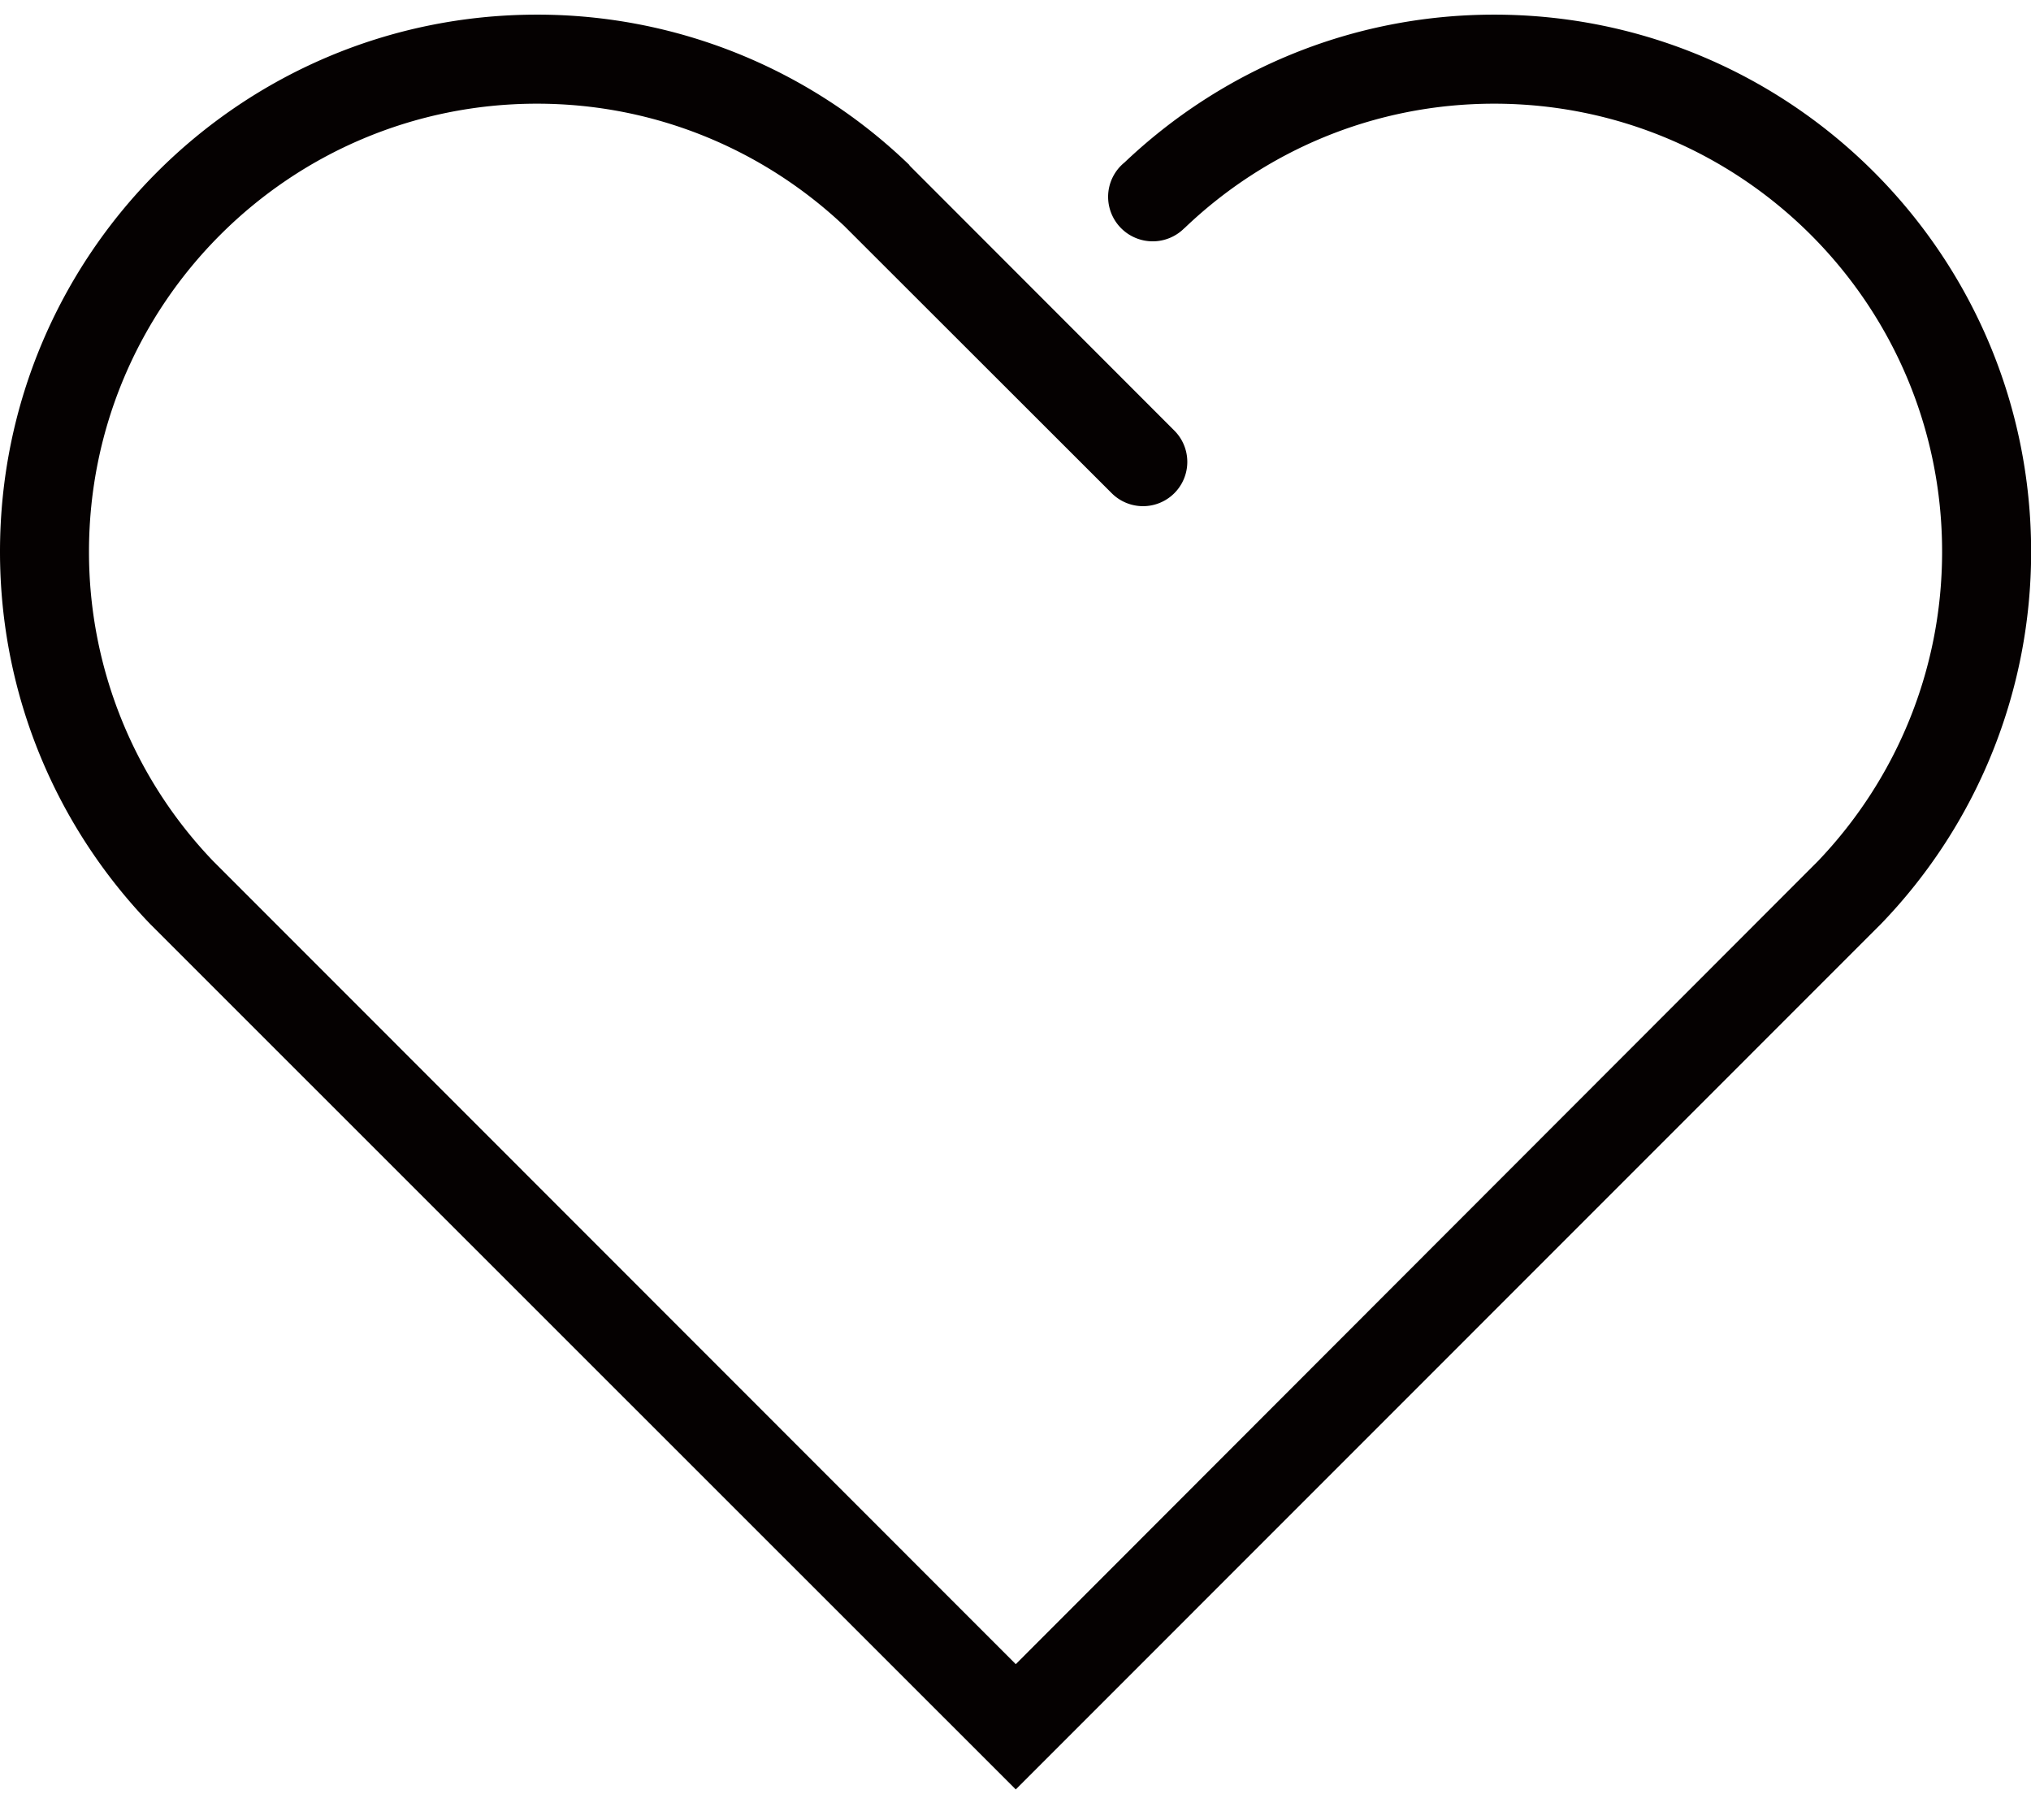 <?xml version="1.0" standalone="no"?><!DOCTYPE svg PUBLIC "-//W3C//DTD SVG 1.1//EN" "http://www.w3.org/Graphics/SVG/1.1/DTD/svg11.dtd"><svg t="1672062668728" class="icon" viewBox="0 0 1143 1024" version="1.1" xmlns="http://www.w3.org/2000/svg" p-id="3336" xmlns:xlink="http://www.w3.org/1999/xlink" width="223.242" height="200"><path d="M840.871 8.24c-80.634 0-153.791 31.673-207.967 83.135a24.957 24.957 0 0 0-9.287 19.337 25.1 25.1 0 0 0 42.984 17.599l0.048 0.024c45.247-43.341 106.615-69.989 174.223-69.989 139.24 0 252.095 112.878 252.095 252.095 0 67.632-26.672 128.953-69.989 174.247l-451.322 451.751-451.56-451.751a251.166 251.166 0 0 1-70.013-174.247C50.081 171.222 162.959 58.344 302.199 58.344c66.917 0 127.69 26.172 172.842 68.727l150.599 150.457a24.909 24.909 0 0 0 35.245-35.245l-149.147-149.266 0.119-0.095A301.127 301.127 0 0 0 302.199 8.24C135.263 8.24 0 143.551 0 310.439c0 81.444 32.268 155.315 84.659 209.658l486.995 486.829 487.043-487.138A301.104 301.104 0 0 0 1143.07 310.463C1143.07 143.527 1007.783 8.24 840.871 8.24" fill="#050101" p-id="3337"></path></svg>